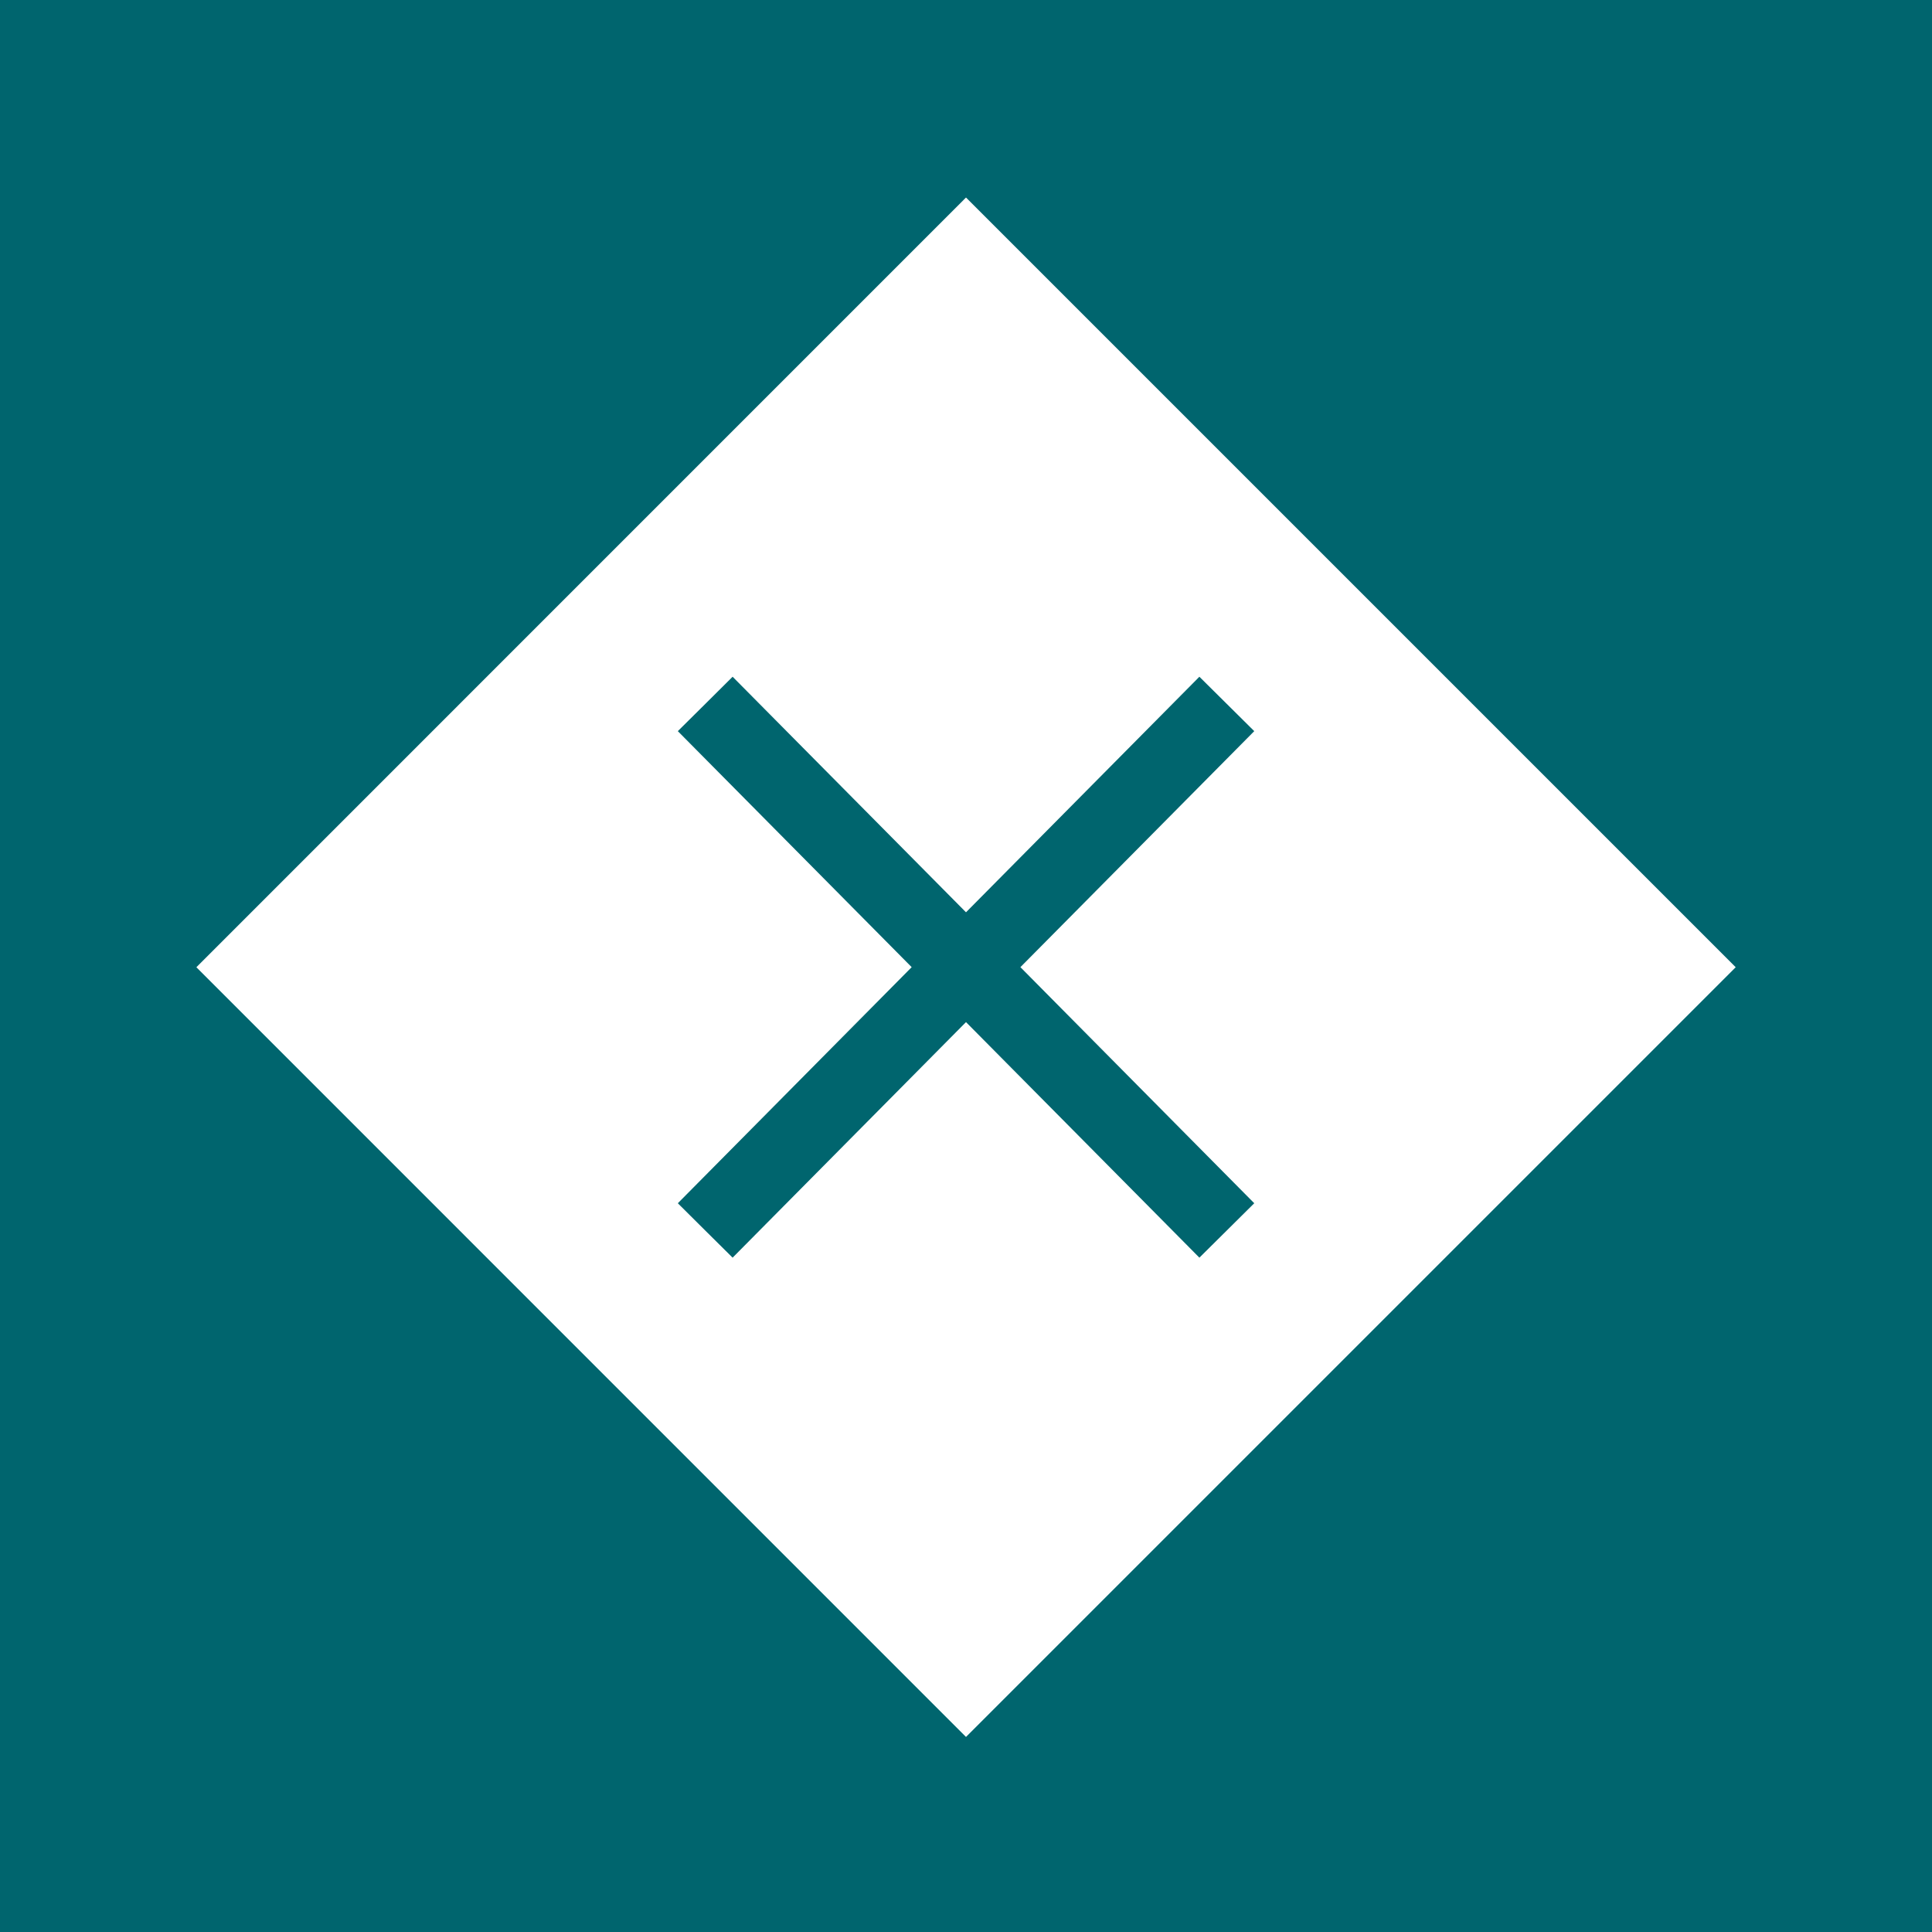 <?xml version="1.0" encoding="utf-8"?>
<!-- Generator: Adobe Illustrator 15.1.0, SVG Export Plug-In . SVG Version: 6.00 Build 0)  -->
<!DOCTYPE svg PUBLIC "-//W3C//DTD SVG 1.1//EN" "http://www.w3.org/Graphics/SVG/1.1/DTD/svg11.dtd">
<svg version="1.1" id="Layer_1" xmlns="http://www.w3.org/2000/svg" xmlns:xlink="http://www.w3.org/1999/xlink" x="0px" y="0px"
	 width="25px" height="25px" viewBox="0 0 25 25" enable-background="new 0 0 25 25" xml:space="preserve">
<rect fill="#00656E" width="25" height="25"/>
<g>
	<g>
		<g>
			<path fill="#FFFFFF" d="M-54.041,3.158c0.018-0.009,0.034-0.017,0.051-0.024c-0.007-0.009-0.013-0.017-0.018-0.026
				C-54.018,3.123-54.03,3.143-54.041,3.158z"/>
			<path fill="#FFFFFF" d="M-57.223,2.914c-1.289,0-2.489-0.37-3.514-1c0.922,0.01-0.686-1.402,0.422-1.619
				c1.162-0.229,1.651-1.557,1.279-1.537c-0.371,0.02-1.078-0.191-1.575-0.816c-0.498-0.629-0.934-0.484-1.447-0.387
				c-0.449,0.089-1.002,1.387-1.139,1.729c-0.35-0.67-0.586-1.405-0.693-2.183c0.57-0.298,1.5-0.8,1.836-1.077
				c0.496-0.411-0.166-0.577-0.247-0.825c-0.081-0.248,0-0.825,0-1.398c0-0.578,1.154-0.578,1.563-1.154
				c0.294-0.411-0.245-1.317-0.581-1.808c1.136-0.874,2.554-1.4,4.095-1.4c0.408,0,0.807,0.042,1.195,0.113
				c0.115,0.709,0.352,1.686,0.811,1.94c0.744,0.412,1.643,1.318,1.976,1.481c0.331,0.165,0.739,1.567,0.659,2.144
				c-0.059,0.407-0.563,0.855-0.77,1.286l3.433,2.139c0.242-0.745,0.376-1.538,0.376-2.364c0-4.234-3.447-7.677-7.679-7.677
				c-4.235,0-7.679,3.443-7.679,7.677c0,4.235,3.444,7.68,7.679,7.68c0.161,0,0.318-0.016,0.476-0.024l-0.179-0.935
				C-57.025,2.902-57.123,2.914-57.223,2.914z M-50.568-2.828c-0.145-0.577-0.426-1.133-1.024-1.562
				c-0.409-0.289-0.743-1.564-0.495-1.978c0.148-0.246,0.535-0.463,0.819-0.598c0.497,0.939,0.782,2.007,0.782,3.143
				C-50.486-3.484-50.52-3.154-50.568-2.828z"/>
			<path fill="#FFFFFF" d="M-52.556,0.541l3.206-0.639l-8.032-5.005l-0.19,0.132l1.789,9.292l1.746-2.762l1.693,2.467
				c0.32,0.464,0.911,0.613,1.32,0.334c0.406-0.281,0.48-0.888,0.16-1.353L-52.556,0.541z"/>
		</g>
	</g>
</g>
<g>
	<g id="Layer_1_14_">
		<g>
			<g>
				<g>
					<path fill="#FFFFFF" d="M-55.132,7.318c-3.678,0-6.658,1.087-6.658,2.428v1.992c0,1.342,2.98,2.428,6.658,2.428
						c3.677,0,6.658-1.087,6.658-2.428V9.746C-48.474,8.405-51.456,7.318-55.132,7.318z"/>
				</g>
			</g>
			<g>
				<g>
					<path fill="#FFFFFF" d="M-55.132,15.328c-3.512,0-6.406-0.992-6.658-2.25c-0.013,0.061,0,3.291,0,3.291
						c0,1.342,2.98,2.428,6.658,2.428c3.677,0,6.658-1.087,6.658-2.428c0,0,0.007-3.23-0.004-3.291
						C-48.732,14.336-51.622,15.328-55.132,15.328z"/>
				</g>
			</g>
			<path fill="#FFFFFF" d="M-48.48,17.767c-0.254,1.257-3.142,2.249-6.652,2.249c-3.512,0-6.406-0.994-6.66-2.249l0.002,3.29
				c0,1.342,2.98,2.429,6.658,2.429c3.677,0,6.658-1.087,6.658-2.429L-48.48,17.767z"/>
		</g>
	</g>
</g>
<g>
	<g>
		<path fill="#FFFFFF" d="M-31.896-21.263c-4.455,0-8.08,3.625-8.08,8.08s3.625,8.08,8.08,8.08s8.08-3.625,8.08-8.08
			S-27.441-21.263-31.896-21.263z M-31.896-6.823c-3.507,0-6.361-2.853-6.361-6.36s2.854-6.361,6.361-6.361s6.36,2.853,6.36,6.361
			S-28.389-6.823-31.896-6.823z"/>
		<path fill="#FFFFFF" d="M-27.685-13.433h-3.631v-4.366c0-0.368-0.298-0.665-0.666-0.665c-0.367,0-0.665,0.297-0.665,0.665v5.031
			c0,0.367,0.298,0.665,0.665,0.665h4.297c0.367,0,0.665-0.298,0.665-0.665C-27.02-13.135-27.318-13.433-27.685-13.433z"/>
	</g>
</g>
<rect x="-38.939" y="17.083" transform="matrix(0.707 0.707 -0.707 0.707 7.717 29.621)" fill="#FFFFFF" width="14.085" height="14.085"/>
<path fill="#FFFFFF" d="M12.5,2.556l-9.959,9.96l9.959,9.96l9.96-9.96L12.5,2.556z M15.875,15.922l-0.355,0.352l-3.02-3.048
	l-3.02,3.048l-0.355-0.352L8.771,15.57l3.026-3.055L8.771,9.461l0.355-0.352L9.48,8.757l3.02,3.048l3.02-3.048l0.355,0.352
	l0.355,0.352l-3.026,3.054l3.026,3.055L15.875,15.922z"/>
</svg>
